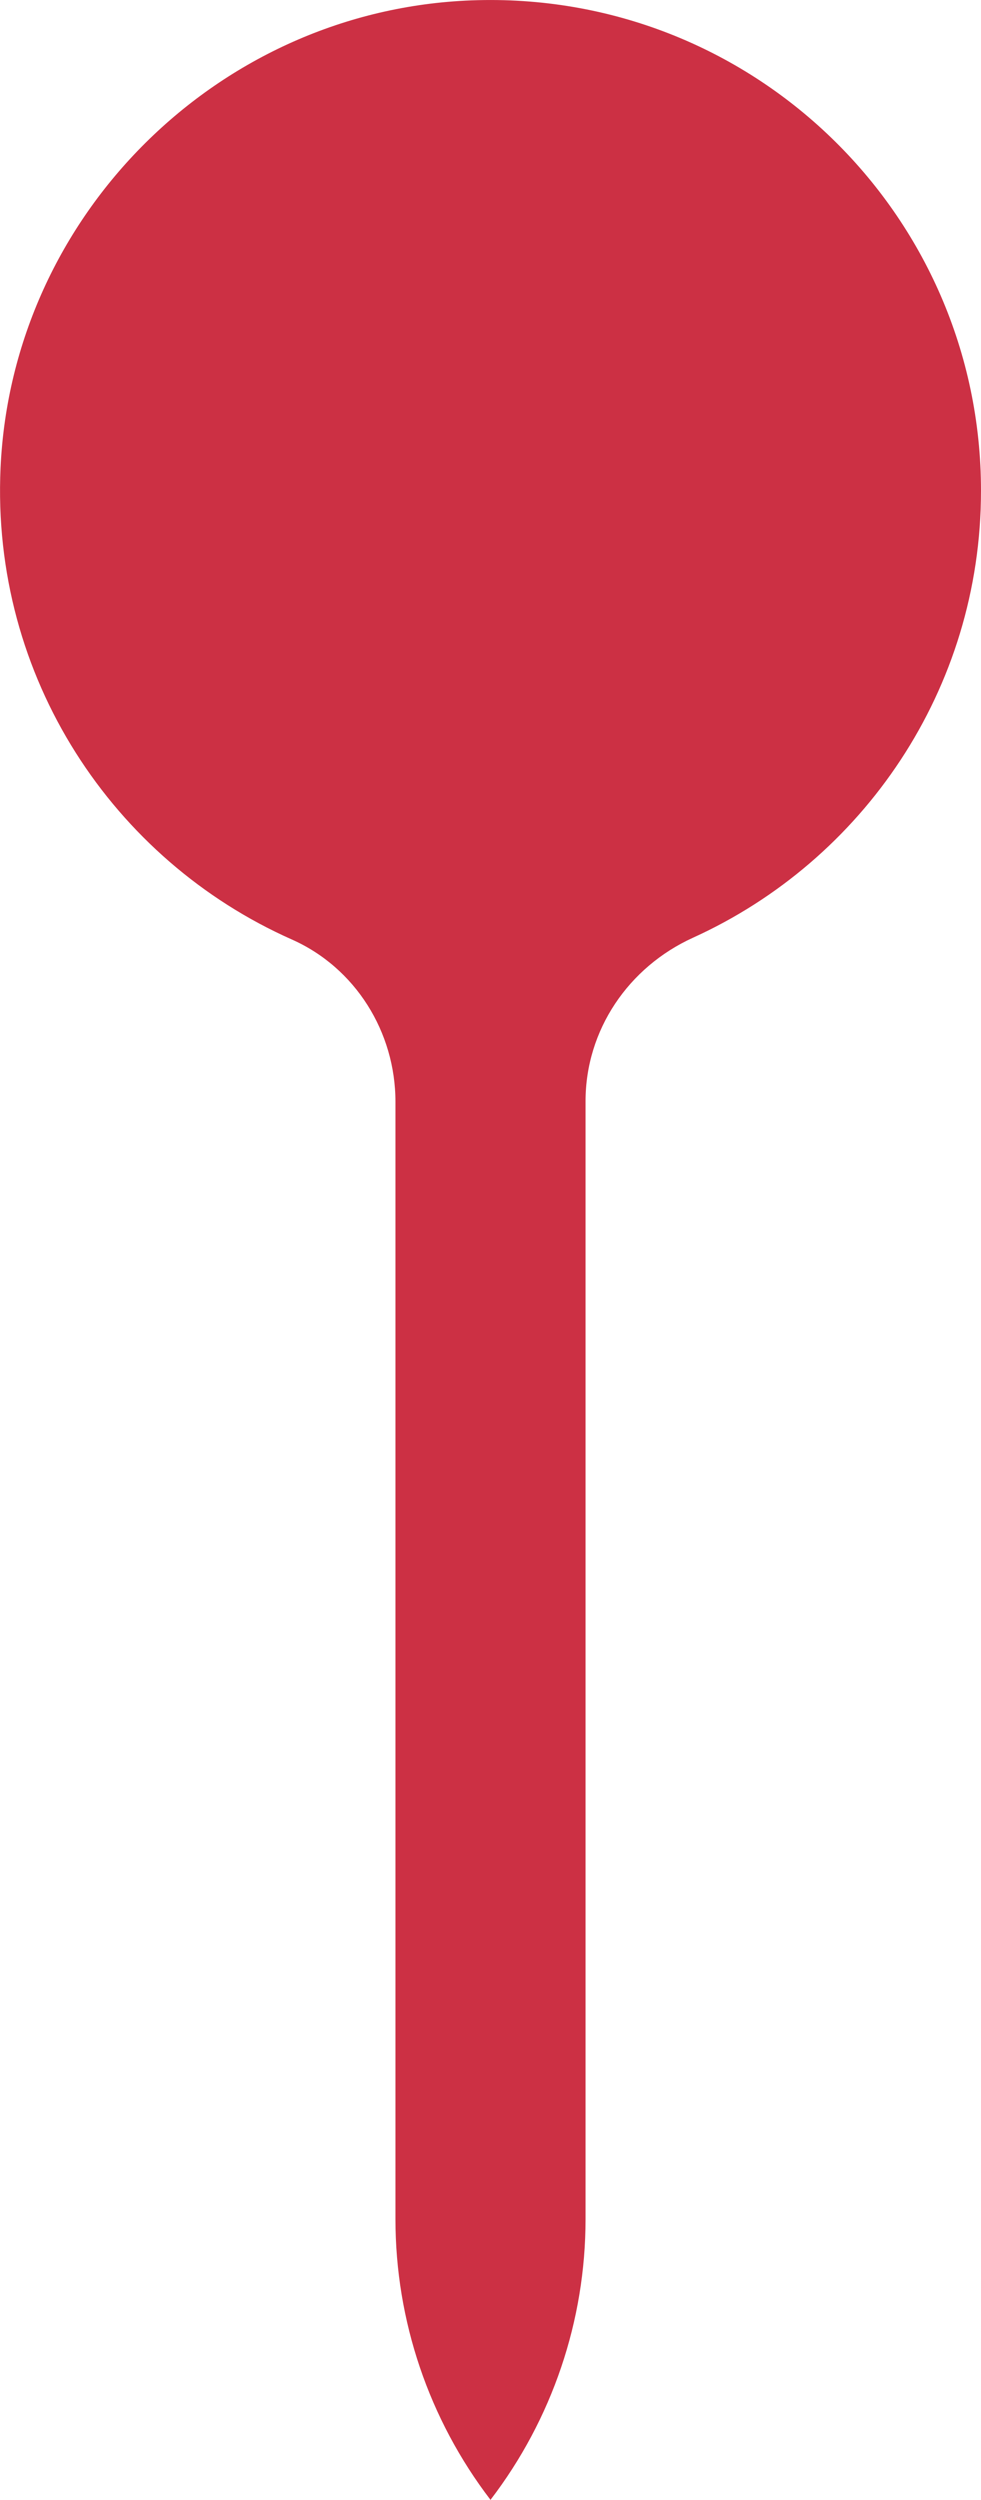 <?xml version="1.0" encoding="UTF-8"?>
<svg id="Calque_2" data-name="Calque 2" xmlns="http://www.w3.org/2000/svg" viewBox="0 0 103.52 263.68">
  <defs>
    <style>
      .cls-1 {
        fill: #cc3044;
      }
    </style>
  </defs>
  <g id="_ëîé_1" data-name="‘ëîé_1">
    <path class="cls-1" d="m103.52,51.76C103.52,22.5,79.25-1.08,49.74.04,23.08,1.05,1.28,22.66.06,49.32c-1.02,22.15,11.9,41.41,30.73,49.77,6.72,2.98,10.94,9.77,10.94,17.12v117.86c0,10.7,3.53,21.11,10.03,29.6,6.51-8.5,10.03-18.9,10.03-29.6v-117.92c0-7.5,4.52-14.15,11.35-17.25,17.92-8.14,30.38-26.18,30.38-47.14Z"/>
  </g>
</svg>